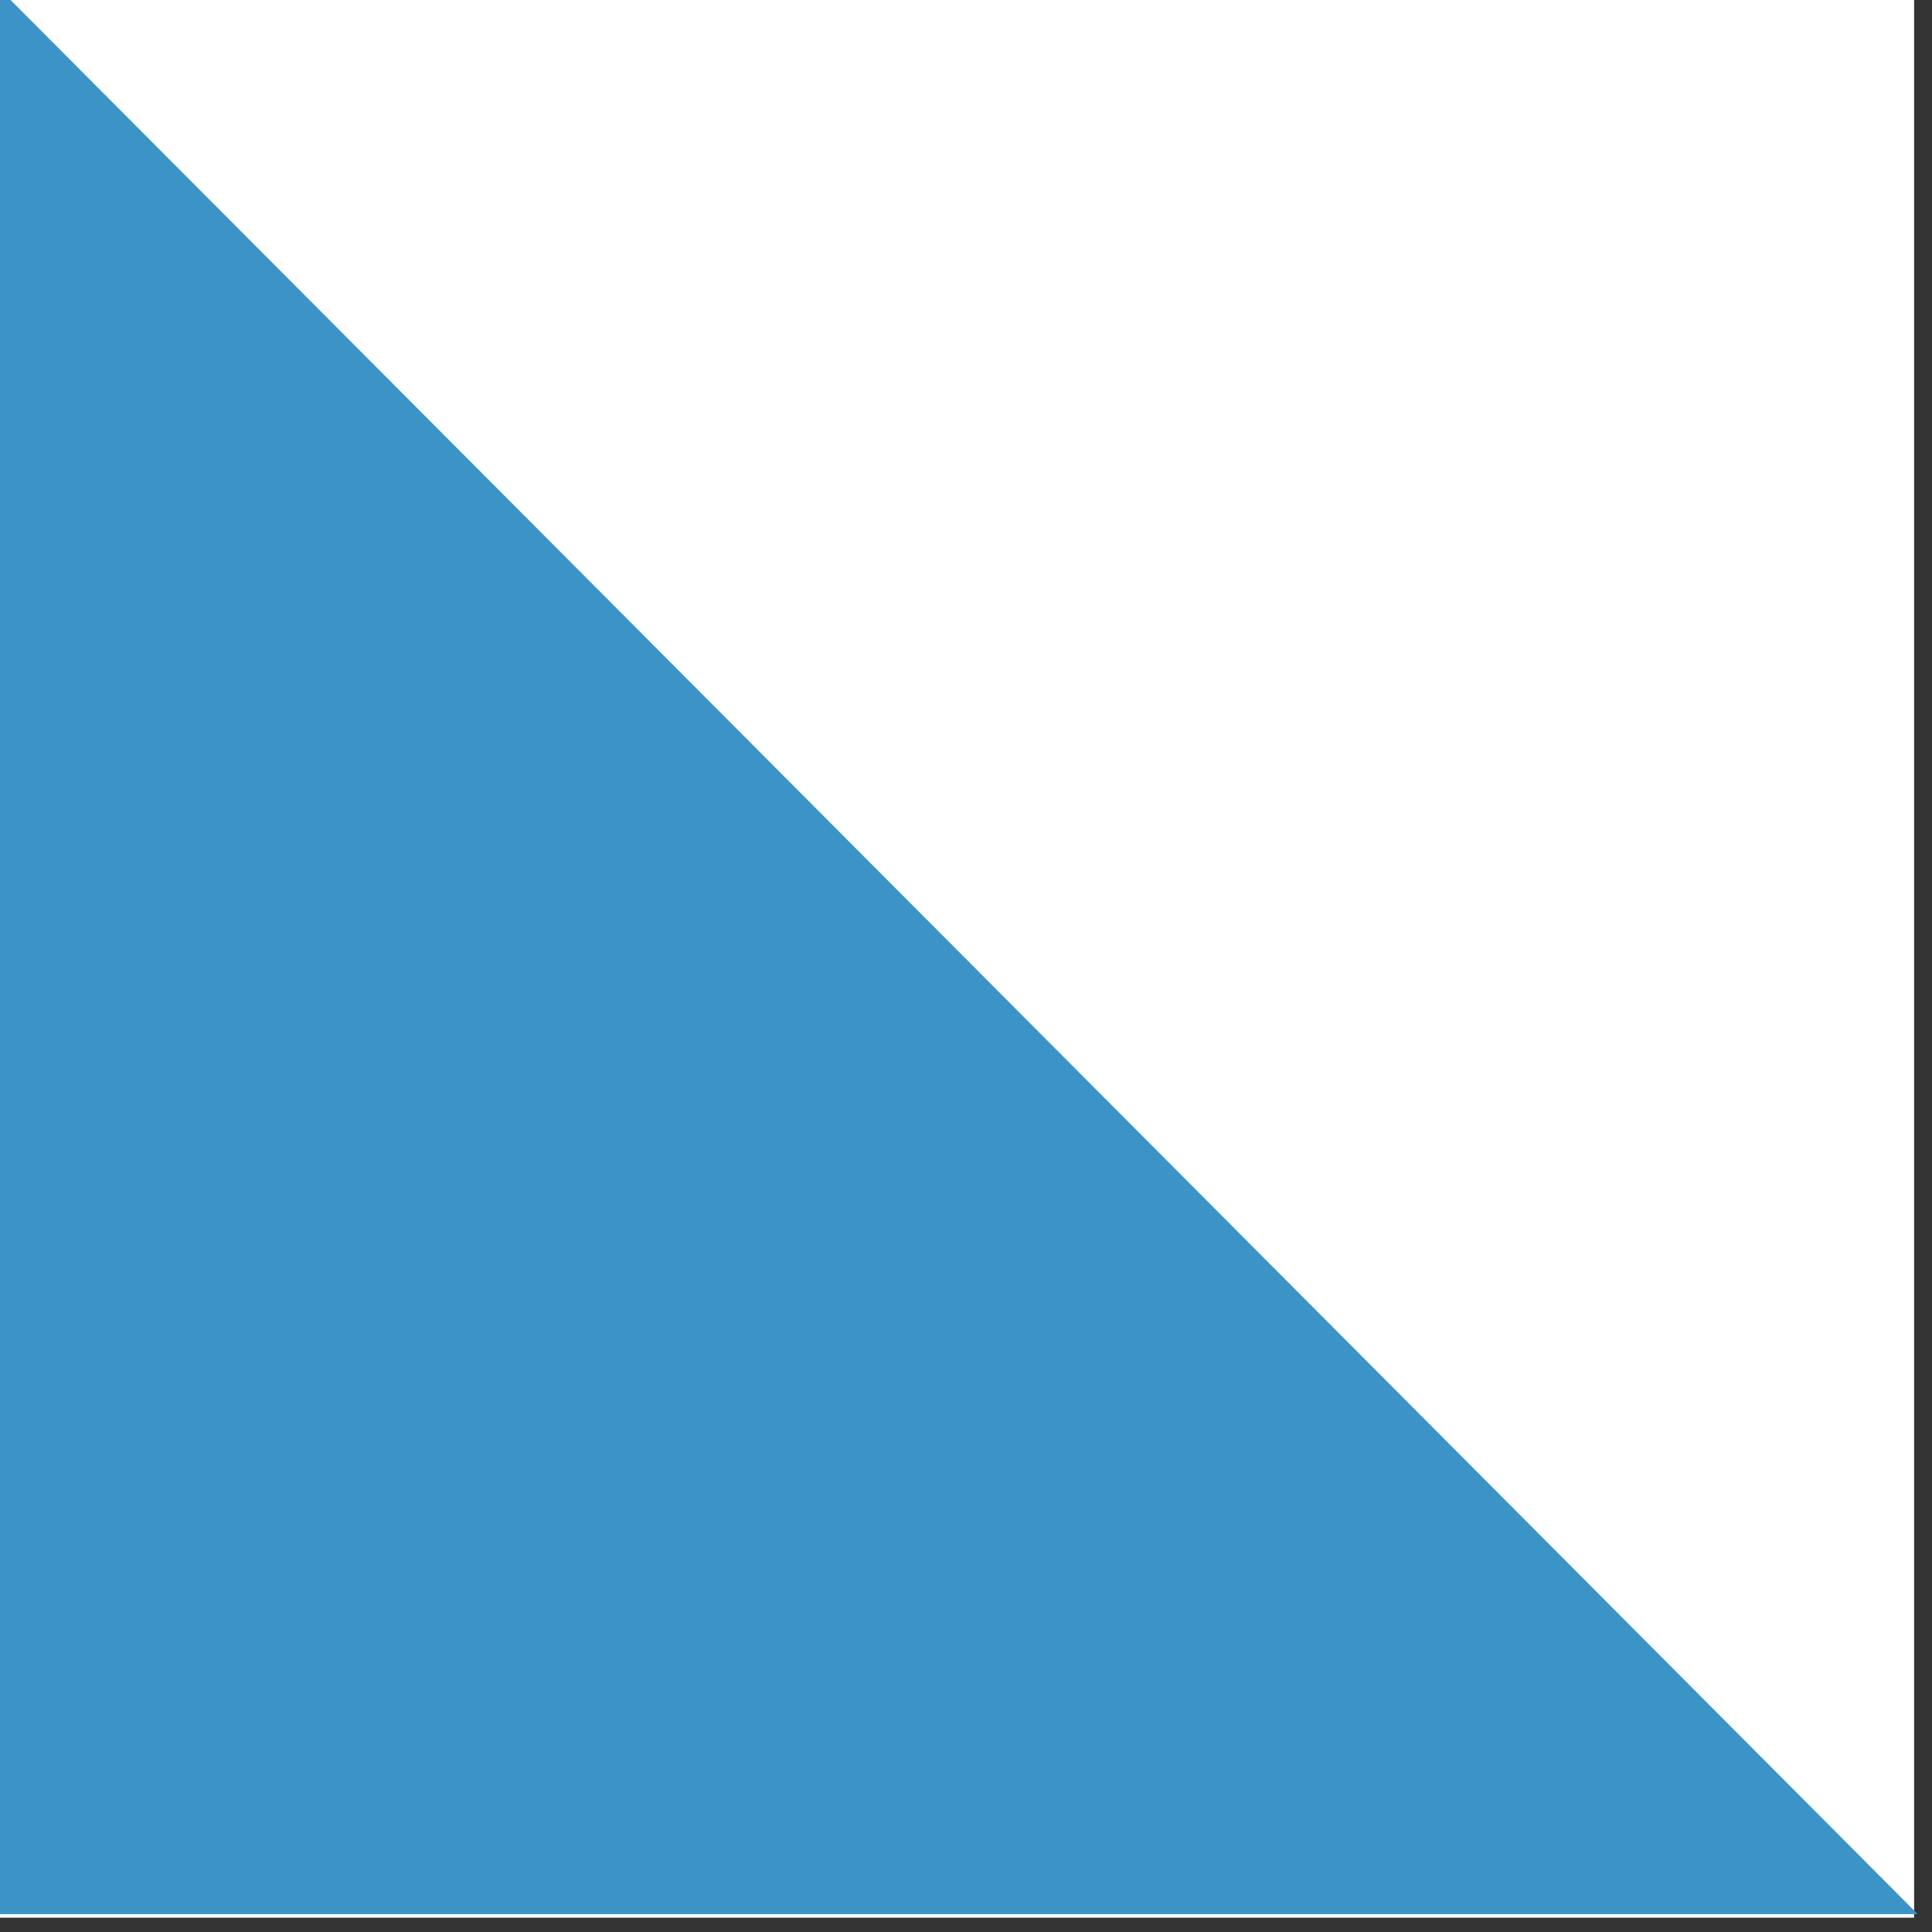 <?xml version="1.0" encoding="utf-8"?>
<!-- Generator: Adobe Illustrator 18.1.1, SVG Export Plug-In . SVG Version: 6.00 Build 0)  -->
<svg version="1.1" id="Ebene_1" xmlns="http://www.w3.org/2000/svg" xmlns:xlink="http://www.w3.org/1999/xlink" width="54" height="54">
<rect width="100%" height="100%" fill="#333333" stroke="none"/>
<g>
	<g>
		<g>
			<rect x="-1.2" y="-1.3" fill="#FFFFFF" width="54.7" height="54.9"/>
			<polygon fill="#3C94C6" points="53.6,53.5 -1.1,53.5 -1.1,-1.4 			"/>
		</g>
	</g>
</g>
</svg>
